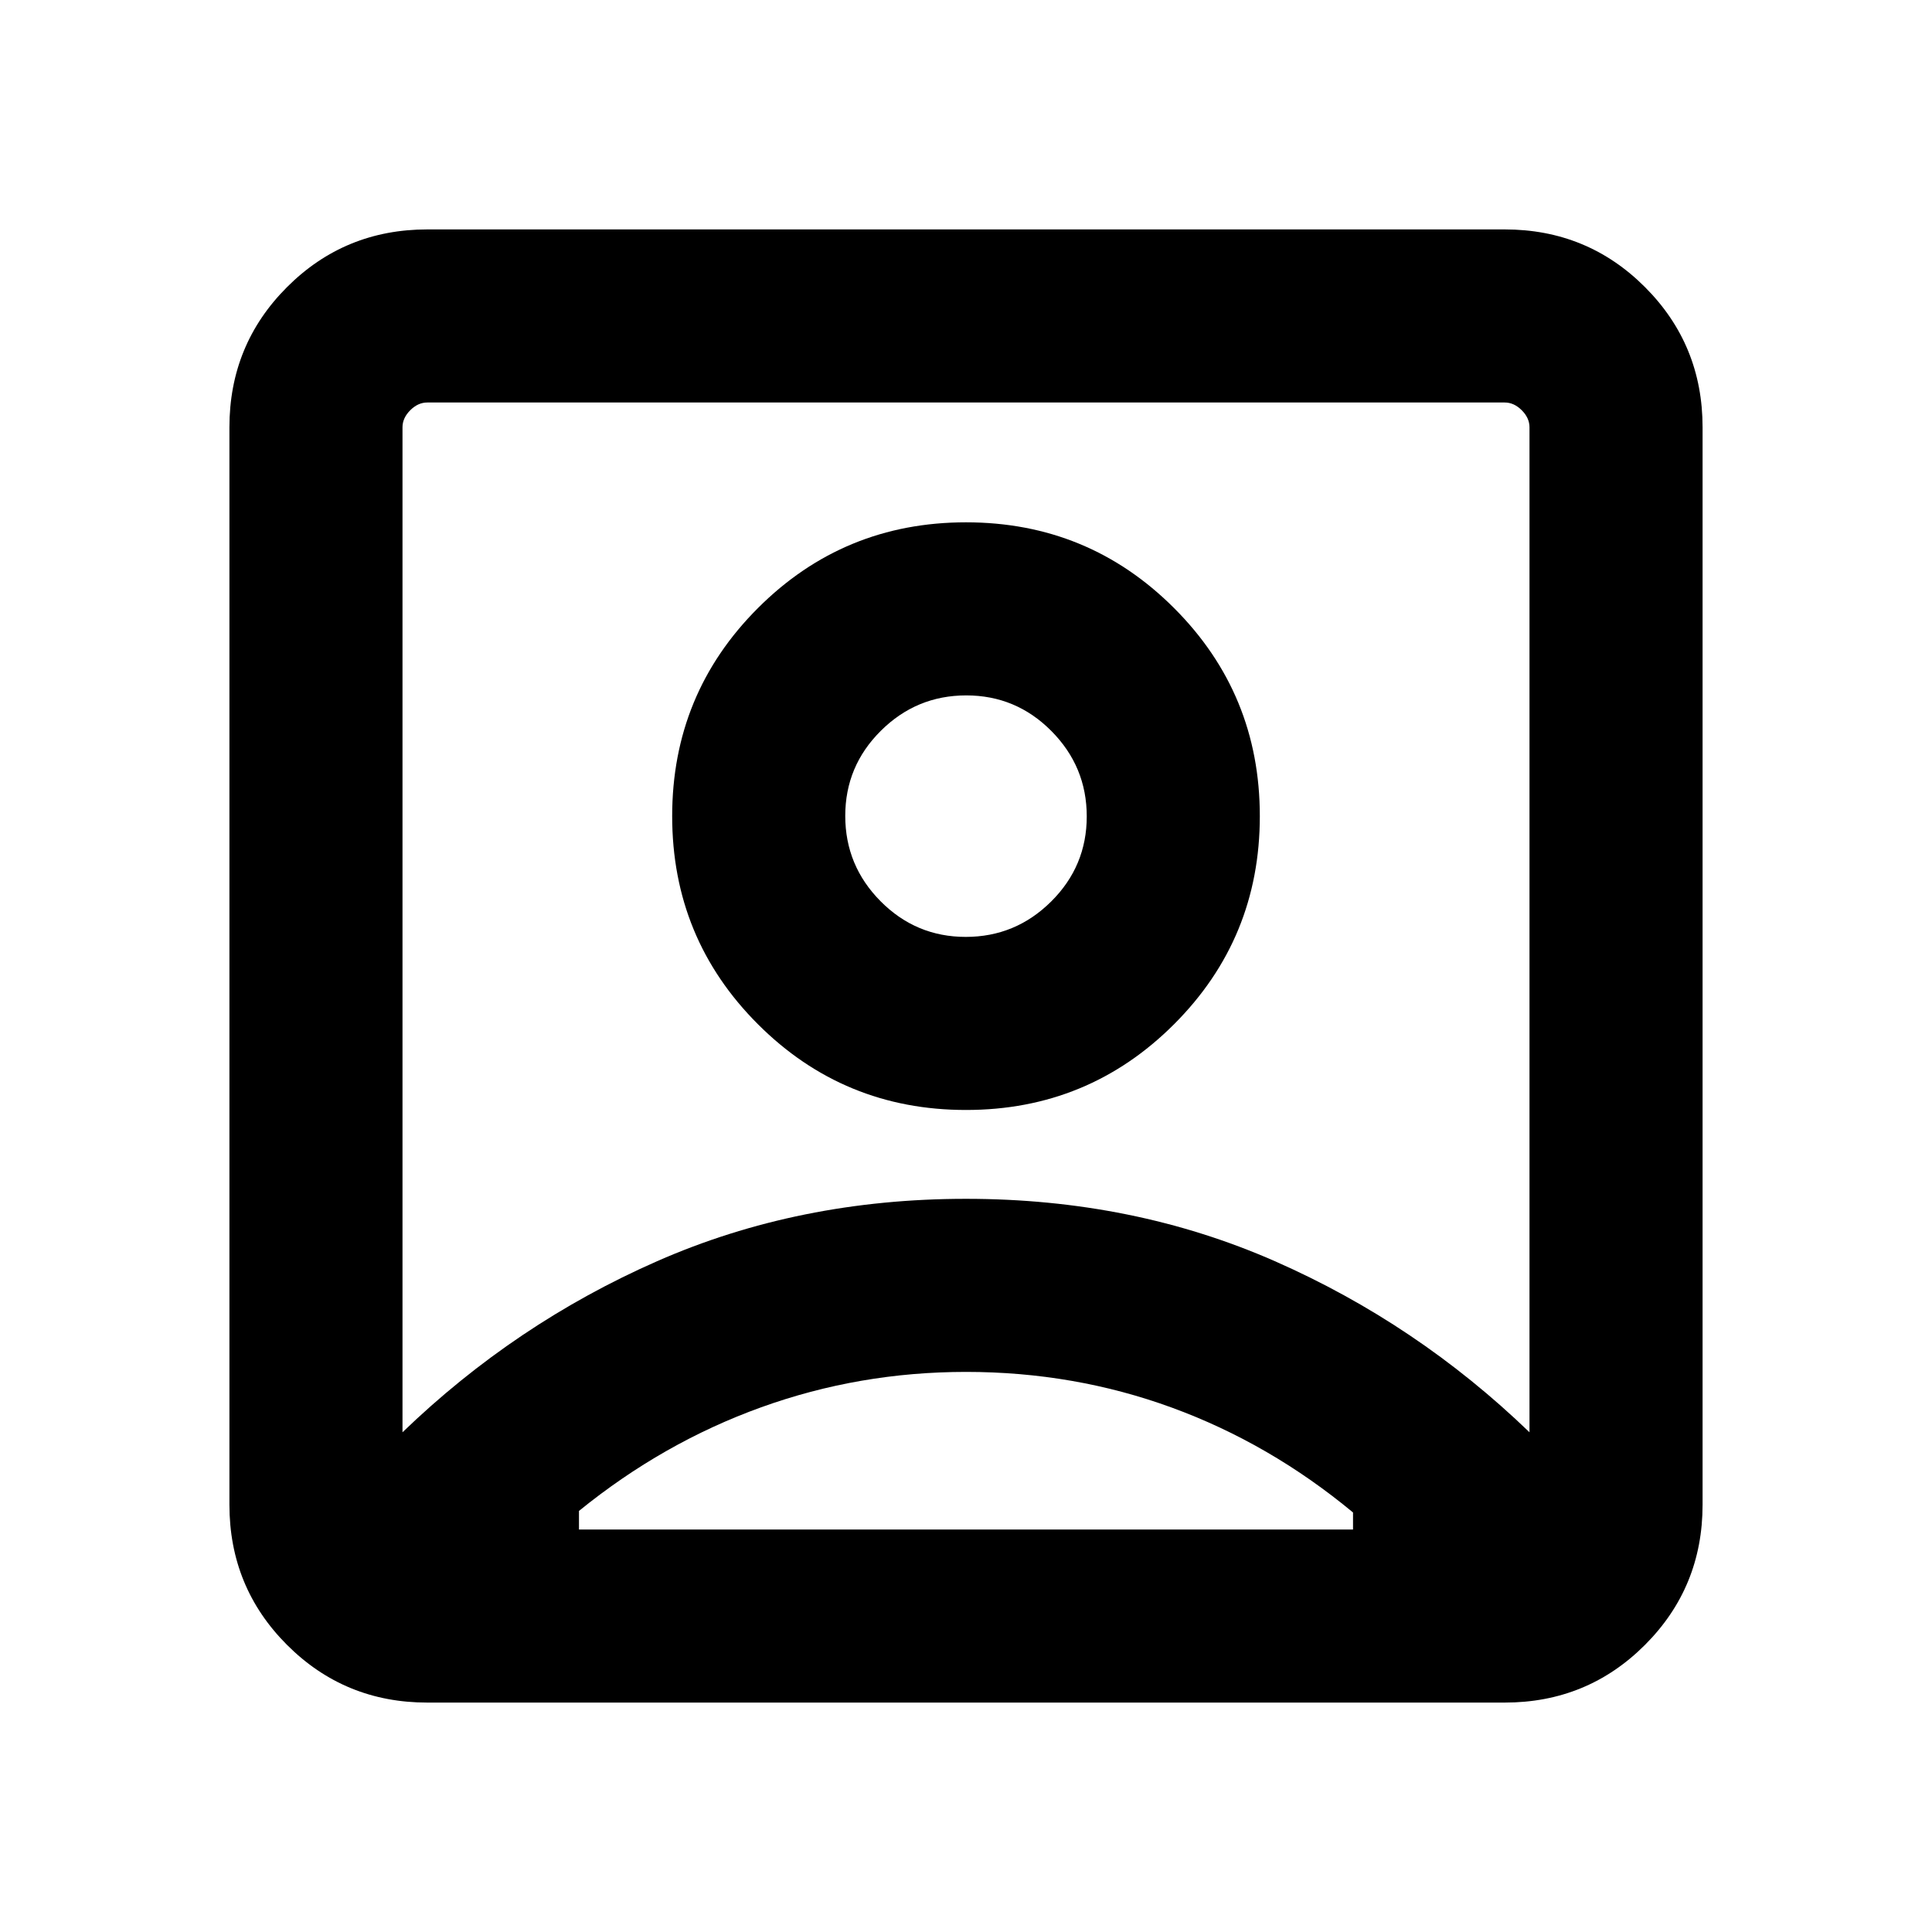 <svg xmlns="http://www.w3.org/2000/svg" height="24" viewBox="0 -960 960 960" width="24"><path d="M200-248.31q56-54 126.5-85t153.5-31q83 0 153.5 31t126.5 85v-499.38q0-4.62-3.85-8.46-3.84-3.85-8.46-3.85H212.31q-4.62 0-8.46 3.85-3.85 3.84-3.85 8.46v499.38Zm280-160.15q60.78 0 103.39-42.61T626-554.46q0-60.78-42.61-103.39T480-700.46q-60.78 0-103.39 42.61T334-554.46q0 60.78 42.61 103.39T480-408.46ZM212.31-114q-41.03 0-69.67-28.64T114-212.31v-535.38q0-41.03 28.64-69.67T212.31-846h535.38q41.03 0 69.67 28.64T846-747.69v535.38q0 41.03-28.64 69.67T747.69-114H212.31Zm75.38-86h384.62v-8.46q-41.39-34.31-89.96-52.08-48.58-17.77-102.35-17.77-53 0-101.77 17.58-48.77 17.58-90.54 51.5v9.23Zm192.19-294.46q-24.73 0-42.3-17.69Q420-529.85 420-554.58t17.69-42.3q17.7-17.58 42.43-17.58t42.3 17.69Q540-579.07 540-554.34t-17.69 42.3q-17.7 17.58-42.43 17.58Zm.12-9.69Z"/></svg>